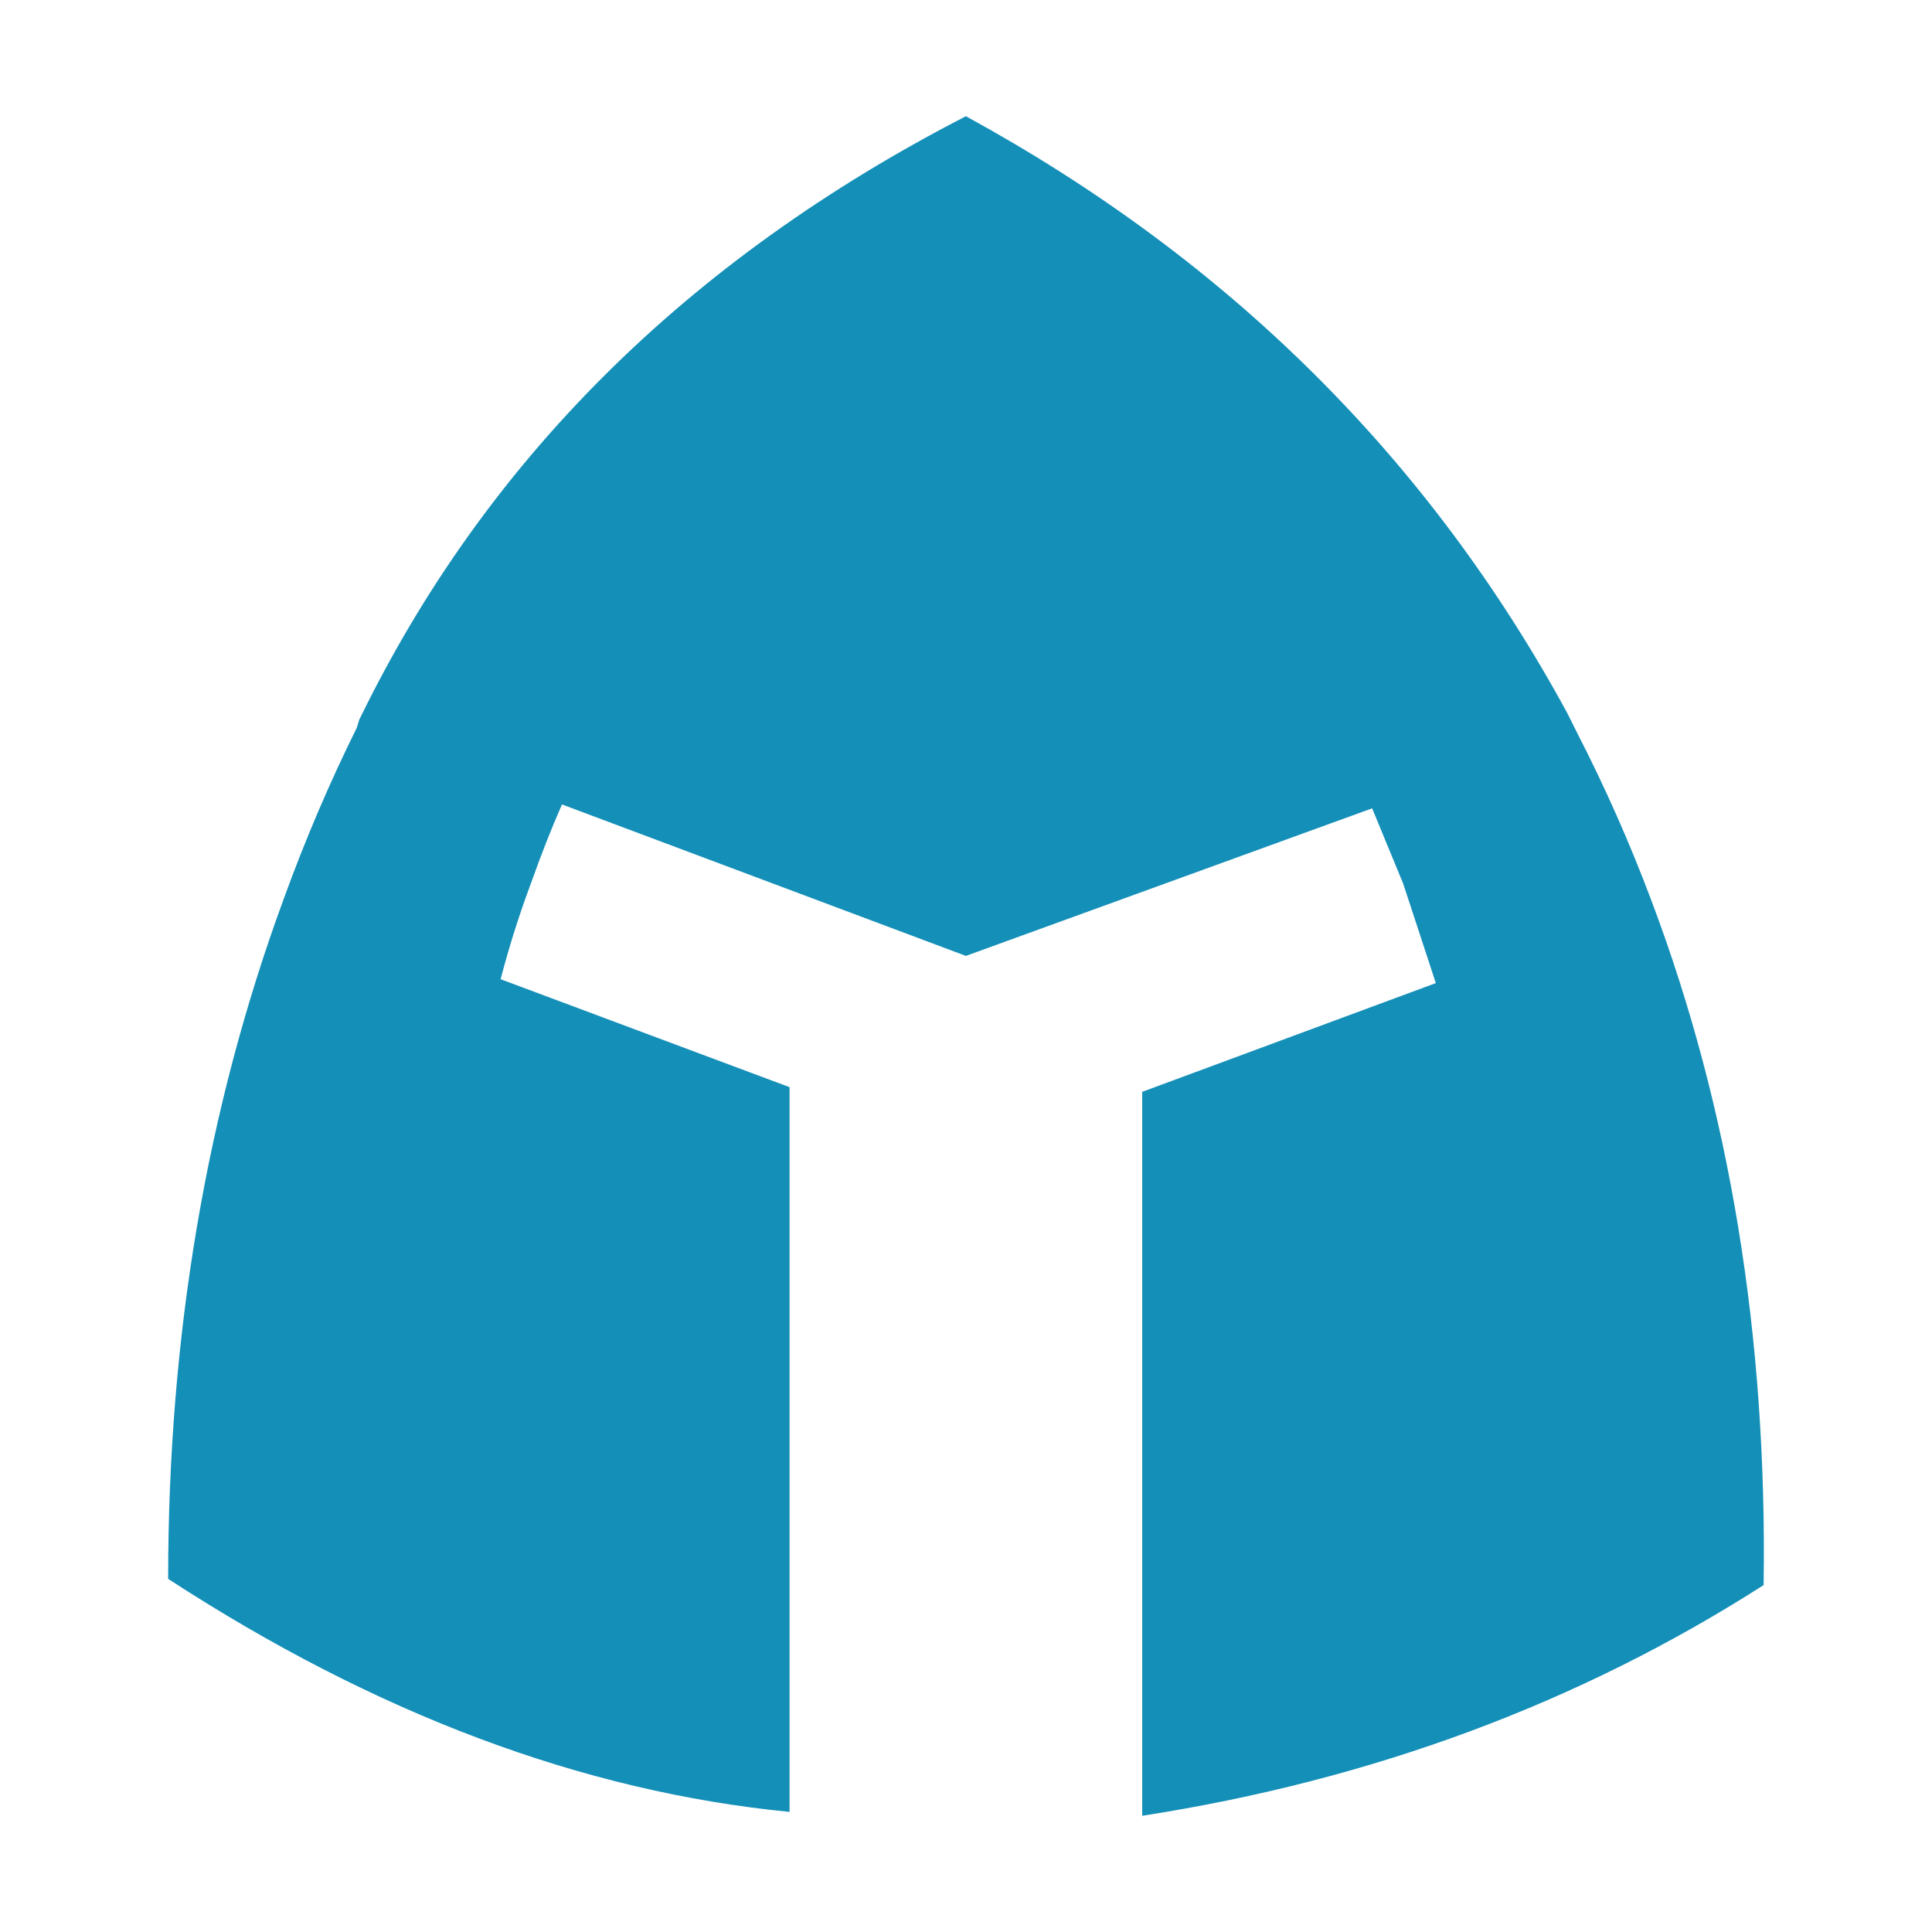 <?xml version="1.0" encoding="UTF-8" standalone="no"?>
<!-- Created with Inkscape (http://www.inkscape.org/) -->

<svg
   width="512"
   height="512"
   viewBox="0 0 512 512"
   version="1.1"
   id="svg1"
   inkscape:version="1.3.2 (091e20e, 2023-11-25, custom)"
   sodipodi:docname="KWD_KIT_Helmet_Heavy_Aedric.svg"
   xmlns:inkscape="http://www.inkscape.org/namespaces/inkscape"
   xmlns:sodipodi="http://sodipodi.sourceforge.net/DTD/sodipodi-0.dtd"
   xmlns="http://www.w3.org/2000/svg"
   xmlns:svg="http://www.w3.org/2000/svg">
  <sodipodi:namedview
     id="namedview1"
     pagecolor="#ffffff"
     bordercolor="#000000"
     borderopacity="0.25"
     inkscape:showpageshadow="2"
     inkscape:pageopacity="0.0"
     inkscape:pagecheckerboard="0"
     inkscape:deskcolor="#d1d1d1"
     inkscape:document-units="px"
     inkscape:zoom="1.1131408"
     inkscape:cx="272.20276"
     inkscape:cy="194.49471"
     inkscape:window-width="1920"
     inkscape:window-height="1017"
     inkscape:window-x="1042"
     inkscape:window-y="276"
     inkscape:window-maximized="1"
     inkscape:current-layer="layer1" />
  <defs
     id="defs1" />
  <g
     inkscape:label="Layer 1"
     inkscape:groupmode="layer"
     id="layer1">
    <g
       id="shape0"
       transform="matrix(4.117,0,0,4.117,-25.427,84.528)"
       style="fill:#148fb8;fill-opacity:1">
      <path
         d="m 112.5,37.5 q 7.55,20.05 7.2,44 -17.8,11.4 -40,14.85 v -46.6 l 18.9,-7 -2.1,-6.4 -2,-4.85 -26.15,9.5 -26,-9.75 q -1.05,2.4 -1.95,4.95 -1.15,3.05 -2,6.3 L 57,49.45 V 96.1 q -19.95,-1.95 -40,-15 0,-23.55 7.45,-43.8 2.05,-5.65 4.7,-11 l 0.15,-0.5 q 12.15,-25 39.05,-38.85 25.35,13.85 38.7,38.4 l 0.65,1.3 q 2.7,5.25 4.8,10.85"
         fill="#ffffff"
         fill-rule="evenodd"
         stroke="none"
         id="path1"
         style="fill:#148fb8;fill-opacity:1" />
    </g>
  </g>
</svg>
